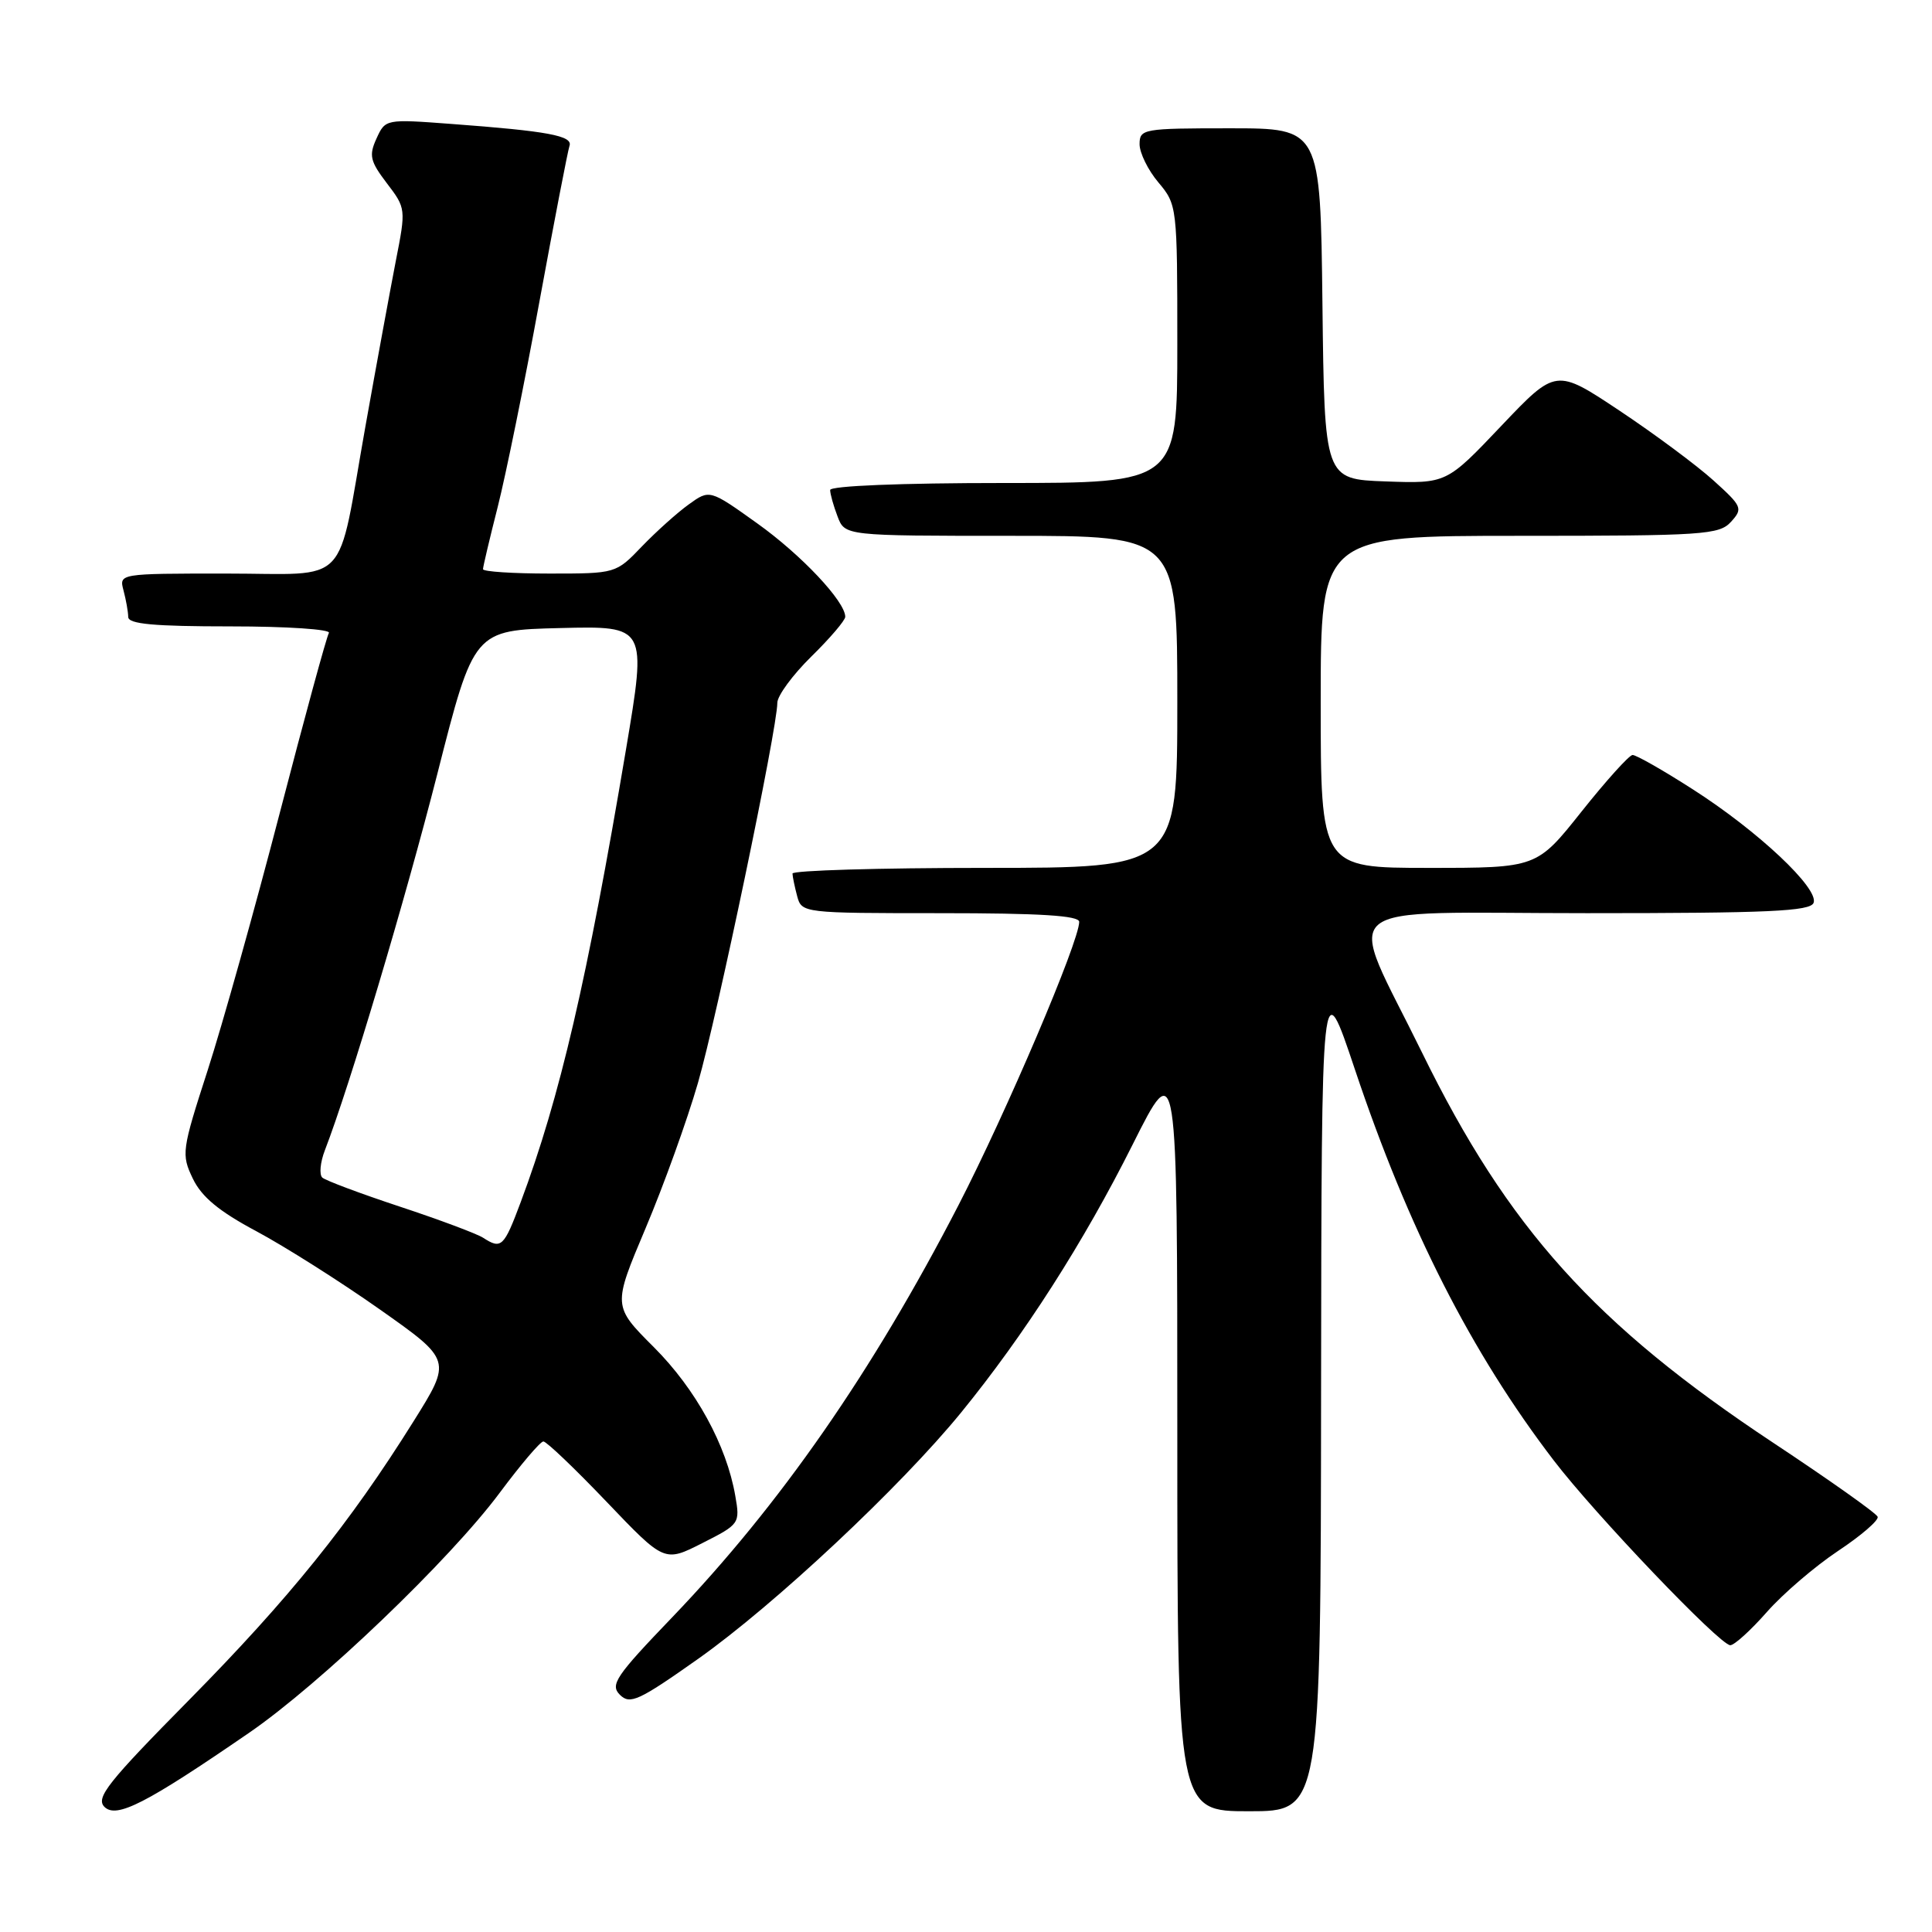 <?xml version="1.0" encoding="UTF-8" standalone="no"?>
<!DOCTYPE svg PUBLIC "-//W3C//DTD SVG 1.1//EN" "http://www.w3.org/Graphics/SVG/1.1/DTD/svg11.dtd" >
<svg xmlns="http://www.w3.org/2000/svg" xmlns:xlink="http://www.w3.org/1999/xlink" version="1.1" viewBox="0 0 256 256">
 <g >
 <path fill="currentColor"
d=" M 32.97 229.63 C 42.41 223.15 59.64 206.65 66.23 197.78 C 69.01 194.05 71.60 191.00 72.00 191.00 C 72.41 191.00 76.18 194.60 80.39 199.01 C 88.04 207.02 88.04 207.02 93.06 204.47 C 98.00 201.97 98.07 201.87 97.43 198.21 C 96.27 191.50 92.20 184.07 86.64 178.51 C 81.19 173.06 81.19 173.06 85.53 162.78 C 87.92 157.13 91.05 148.45 92.48 143.50 C 95.03 134.68 103.00 96.51 103.00 93.13 C 103.00 92.19 105.03 89.43 107.50 87.00 C 109.98 84.57 112.00 82.20 112.00 81.73 C 112.00 79.70 106.17 73.51 100.34 69.35 C 94.03 64.84 94.03 64.84 91.26 66.84 C 89.74 67.93 86.95 70.44 85.05 72.41 C 81.61 76.00 81.60 76.00 72.80 76.00 C 67.96 76.00 64.00 75.74 64.00 75.42 C 64.00 75.10 64.88 71.38 65.95 67.17 C 67.02 62.95 69.51 50.73 71.47 40.00 C 73.44 29.27 75.24 19.97 75.46 19.33 C 75.94 17.99 72.59 17.37 59.78 16.42 C 51.11 15.77 51.06 15.78 49.89 18.35 C 48.86 20.60 49.04 21.36 51.26 24.28 C 53.79 27.59 53.80 27.70 52.45 34.56 C 51.71 38.38 49.89 48.25 48.42 56.50 C 44.56 78.19 46.64 76.00 29.91 76.00 C 15.77 76.00 15.77 76.00 16.37 78.25 C 16.70 79.49 16.98 81.06 16.99 81.75 C 17.00 82.69 20.39 83.00 30.56 83.00 C 38.02 83.00 43.88 83.39 43.58 83.87 C 43.28 84.35 40.35 95.10 37.06 107.76 C 33.77 120.42 29.48 135.74 27.52 141.81 C 24.08 152.44 24.01 152.95 25.55 156.17 C 26.71 158.59 29.01 160.50 33.96 163.14 C 37.70 165.14 45.07 169.80 50.32 173.50 C 59.87 180.23 59.87 180.23 54.78 188.36 C 46.34 201.86 38.29 211.84 25.05 225.26 C 14.28 236.17 12.65 238.22 13.84 239.42 C 15.43 241.00 19.35 238.99 32.97 229.63 Z  M 175.05 184.25 C 175.11 128.50 175.11 128.50 179.54 141.73 C 186.58 162.76 194.96 179.24 205.87 193.50 C 211.38 200.71 227.90 218.00 229.27 218.00 C 229.81 218.00 231.99 216.02 234.12 213.60 C 236.25 211.18 240.50 207.54 243.55 205.51 C 246.61 203.48 248.97 201.44 248.80 200.98 C 248.64 200.52 242.43 196.12 235.00 191.20 C 211.33 175.52 199.83 162.75 188.44 139.50 C 178.33 118.86 175.80 121.00 210.28 121.00 C 234.32 121.00 239.88 120.75 240.31 119.63 C 241.04 117.73 232.96 110.13 224.32 104.60 C 220.38 102.07 216.78 100.02 216.32 100.04 C 215.87 100.06 212.83 103.43 209.56 107.54 C 203.63 115.00 203.63 115.00 189.31 115.00 C 175.00 115.00 175.00 115.00 175.00 93.00 C 175.00 71.00 175.00 71.00 201.35 71.00 C 225.75 71.00 227.81 70.86 229.37 69.14 C 230.97 67.38 230.85 67.10 227.04 63.66 C 224.84 61.67 219.24 57.51 214.60 54.42 C 206.17 48.81 206.17 48.81 198.92 56.44 C 191.67 64.08 191.67 64.08 183.59 63.79 C 175.50 63.50 175.50 63.50 175.23 40.25 C 174.96 17.00 174.96 17.00 162.98 17.00 C 151.47 17.00 151.00 17.08 151.00 19.11 C 151.00 20.26 152.12 22.55 153.50 24.18 C 155.97 27.12 156.00 27.38 156.00 45.58 C 156.00 64.00 156.00 64.00 133.00 64.00 C 119.40 64.00 110.00 64.38 110.00 64.93 C 110.00 65.45 110.44 67.02 110.98 68.43 C 111.95 71.00 111.95 71.00 133.98 71.00 C 156.00 71.00 156.00 71.00 156.00 93.00 C 156.00 115.00 156.00 115.00 130.50 115.00 C 116.47 115.00 105.01 115.34 105.01 115.75 C 105.02 116.16 105.30 117.51 105.63 118.75 C 106.23 120.98 106.40 121.00 124.62 121.00 C 137.83 121.00 143.00 121.32 143.00 122.15 C 143.00 124.75 133.36 147.37 126.99 159.72 C 115.62 181.75 103.35 199.41 89.08 214.29 C 81.58 222.10 80.81 223.24 82.14 224.57 C 83.48 225.90 84.63 225.37 92.53 219.79 C 102.65 212.63 119.31 197.02 127.35 187.17 C 135.75 176.86 143.58 164.63 150.07 151.68 C 156.00 139.85 156.00 139.85 156.00 189.93 C 156.00 240.00 156.00 240.00 165.50 240.00 C 175.00 240.00 175.00 240.00 175.05 184.25 Z  M 64.00 164.00 C 63.17 163.47 58.23 161.62 53.00 159.89 C 47.77 158.16 43.15 156.43 42.71 156.04 C 42.28 155.65 42.43 154.01 43.05 152.41 C 46.33 143.92 53.70 119.22 57.96 102.50 C 62.79 83.50 62.79 83.50 74.25 83.22 C 85.70 82.94 85.70 82.94 82.95 99.29 C 77.80 129.88 74.20 145.37 69.00 159.28 C 66.76 165.27 66.43 165.57 64.00 164.00 Z "/>
</g>
</svg>